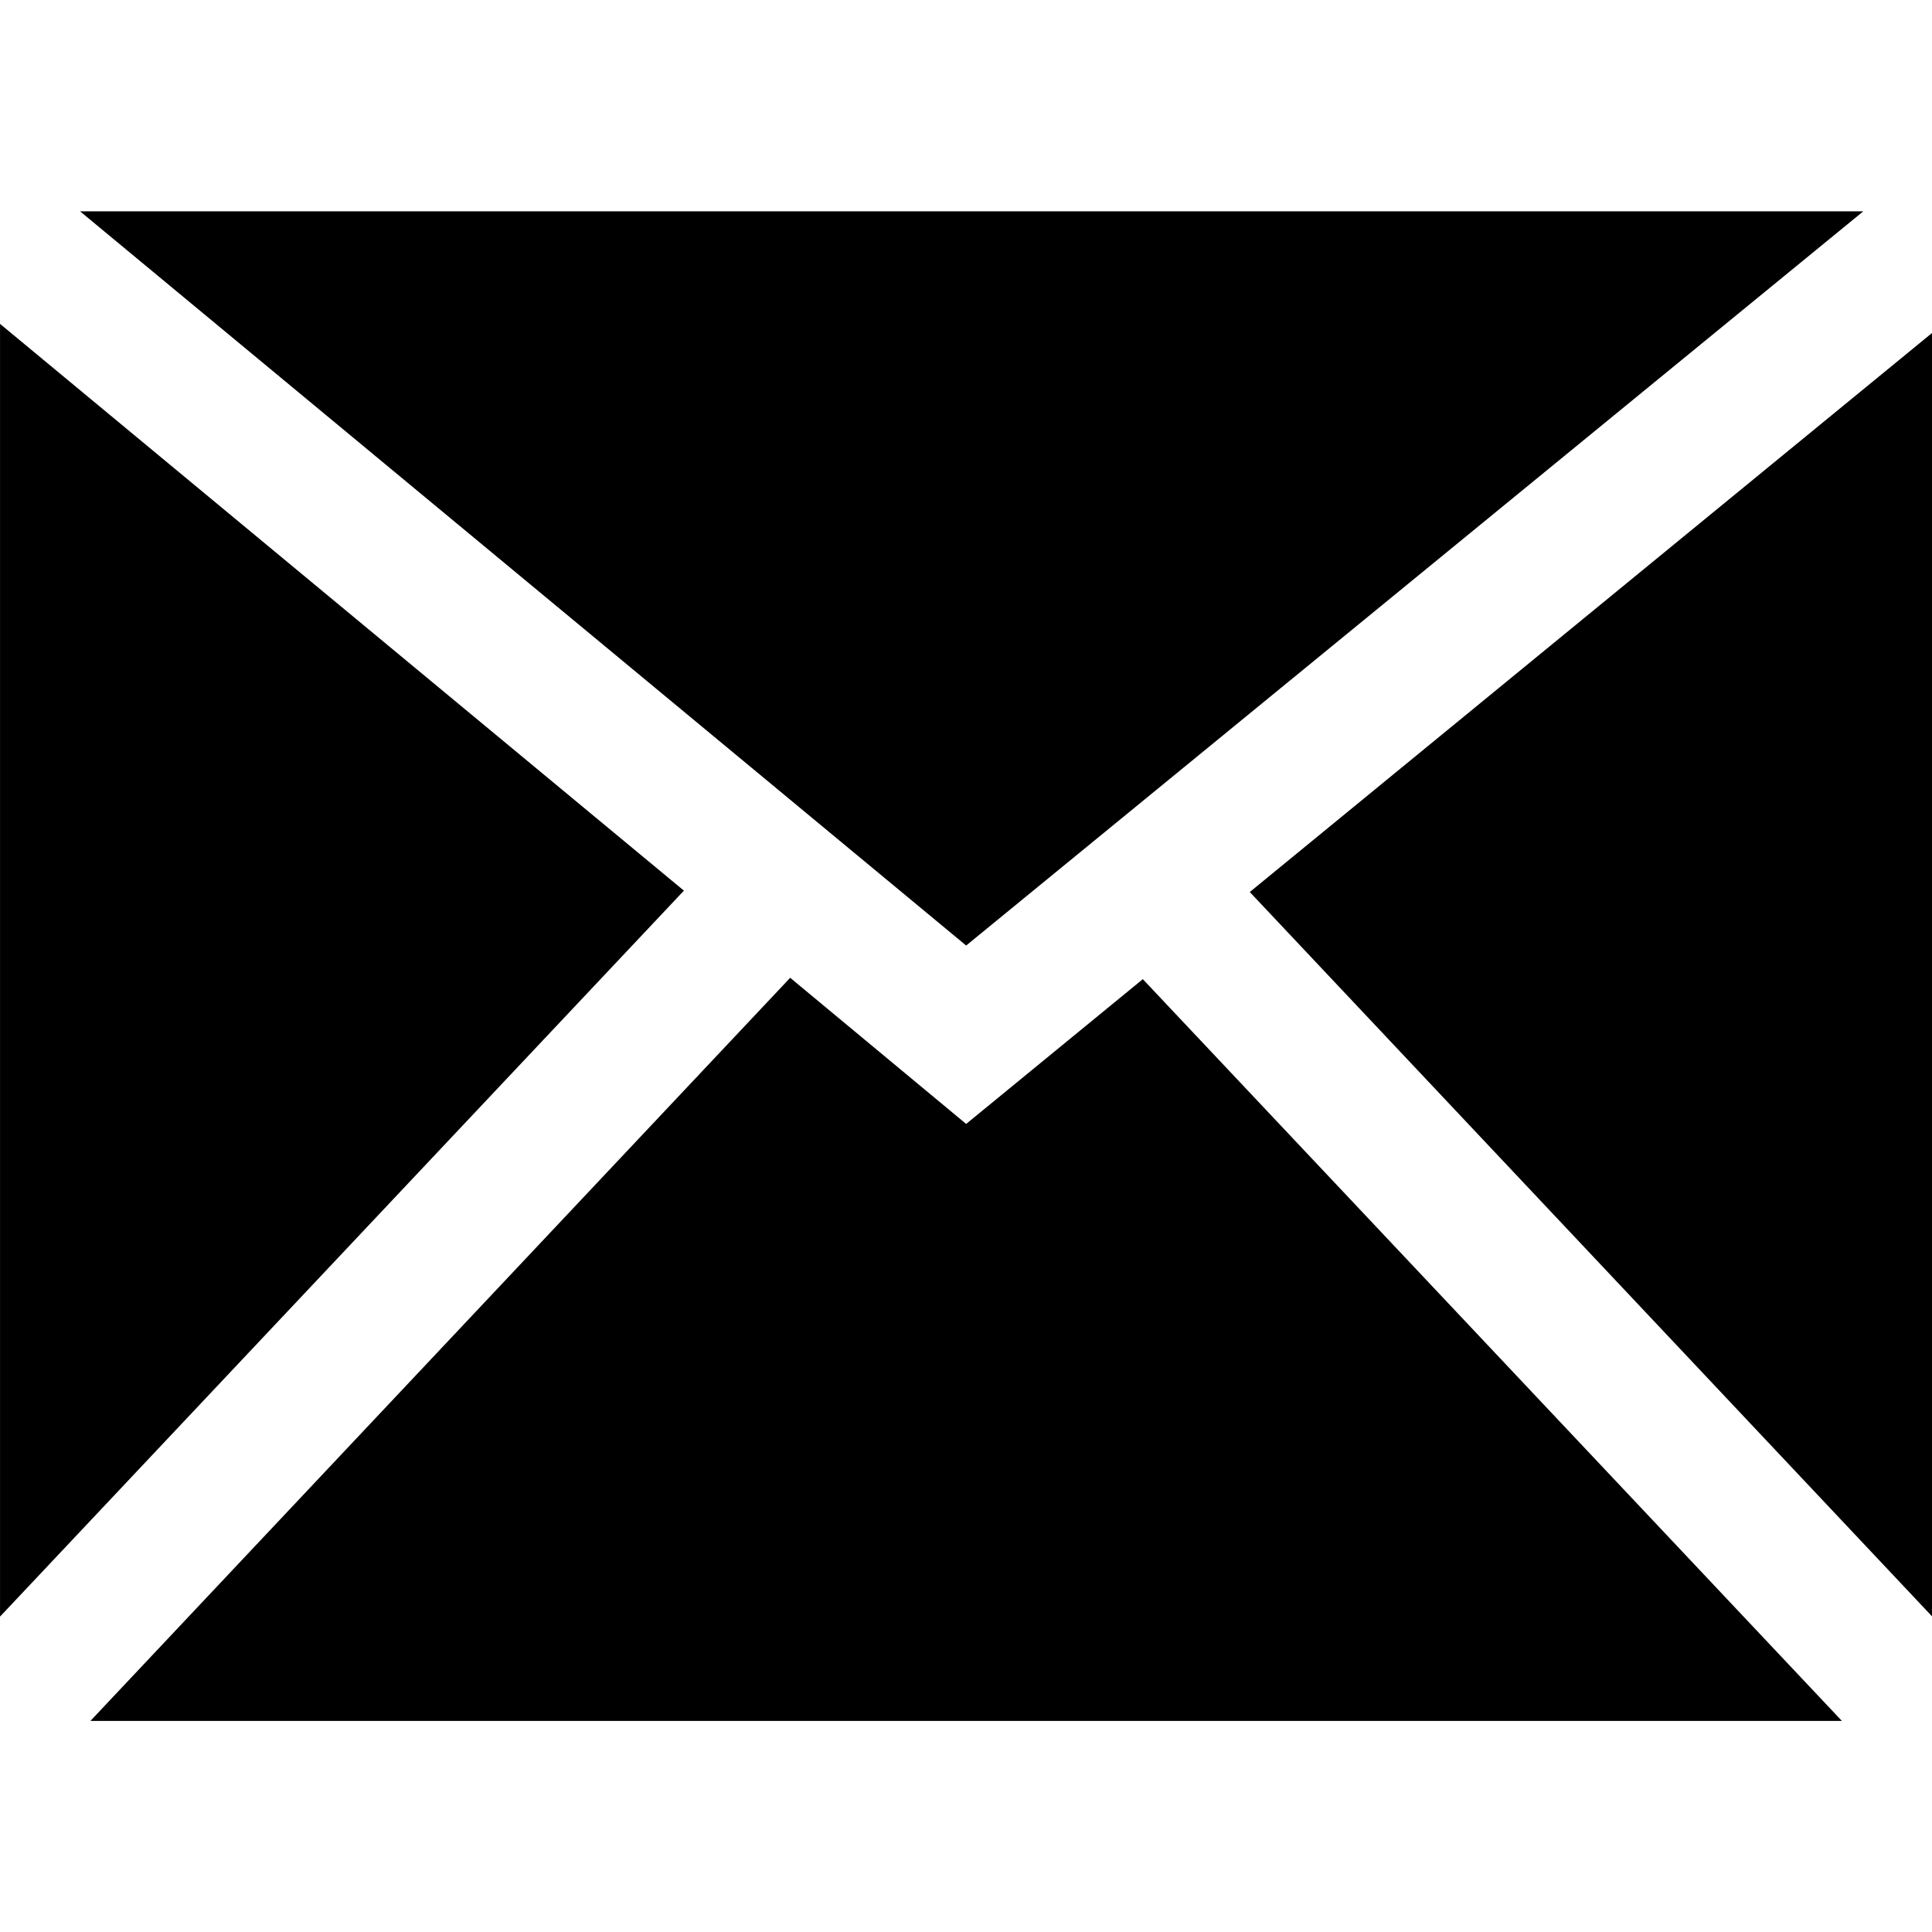 <?xml version="1.0" encoding="UTF-8" standalone="no"?>
<svg
   xmlns:osb="http://www.openswatchbook.org/uri/2009/osb"
   xmlns:dc="http://purl.org/dc/elements/1.1/"
   xmlns:cc="http://creativecommons.org/ns#"
   xmlns:rdf="http://www.w3.org/1999/02/22-rdf-syntax-ns#"
   xmlns:svg="http://www.w3.org/2000/svg"
   xmlns="http://www.w3.org/2000/svg"
   xmlns:sodipodi="http://sodipodi.sourceforge.net/DTD/sodipodi-0.dtd"
   xmlns:inkscape="http://www.inkscape.org/namespaces/inkscape"
   viewBox="0 0 64 64"
   x="0px"
   y="0px"
   version="1.1"
   id="svg12"
   sodipodi:docname="sobre.svg"
   width="64"
   height="64"
   inkscape:version="0.92.5 (2060ec1f9f, 2020-04-08)">
  <defs
     id="defs16">
    <linearGradient
       id="linearGradient816"
       osb:paint="solid">
      <stop
         style="stop-color:#d4aa00;stop-opacity:1;"
         offset="0"
         id="stop814" />
    </linearGradient>
  </defs>
  <sodipodi:namedview
     pagecolor="#ffffff"
     bordercolor="#666666"
     borderopacity="1"
     objecttolerance="10"
     gridtolerance="10"
     guidetolerance="10"
     inkscape:pageopacity="0"
     inkscape:pageshadow="2"
     inkscape:window-width="3840"
     inkscape:window-height="2032"
     id="namedview14"
     showgrid="false"
     inkscape:zoom="5.9"
     inkscape:cx="-29.847458"
     inkscape:cy="19.661017"
     inkscape:window-x="0"
     inkscape:window-y="54"
     inkscape:window-maximized="1"
     inkscape:current-layer="svg12" />
  <title
     id="title2">user, interface, uienvelope, message, inbox</title>
  <g
     data-name="Layer 69"
     id="g6"
     transform="matrix(2.286,0,0,2.273,-4.571,-4.364)"
     style="stroke-width:0.439;stroke-miterlimit:4;stroke-dasharray:none;stroke:none;fill:#000000;fill-opacity:1">
    <path
       d="M 11.91,14.9 2,25.48 V 6.64 Z M 16,18.3 13.45,16.17 3.31,27 H 28.69 L 18.56,16.19 Z M 29,5 H 3.16 L 16,15.7 Z M 20.11,14.92 30,25.48 V 6.77 Z"
       id="path4"
       inkscape:connector-curvature="0"
       style="stroke-width:0.439;stroke-miterlimit:4;stroke-dasharray:none;stroke:none;fill:#000000;fill-opacity:1" />
  </g>
</svg>
